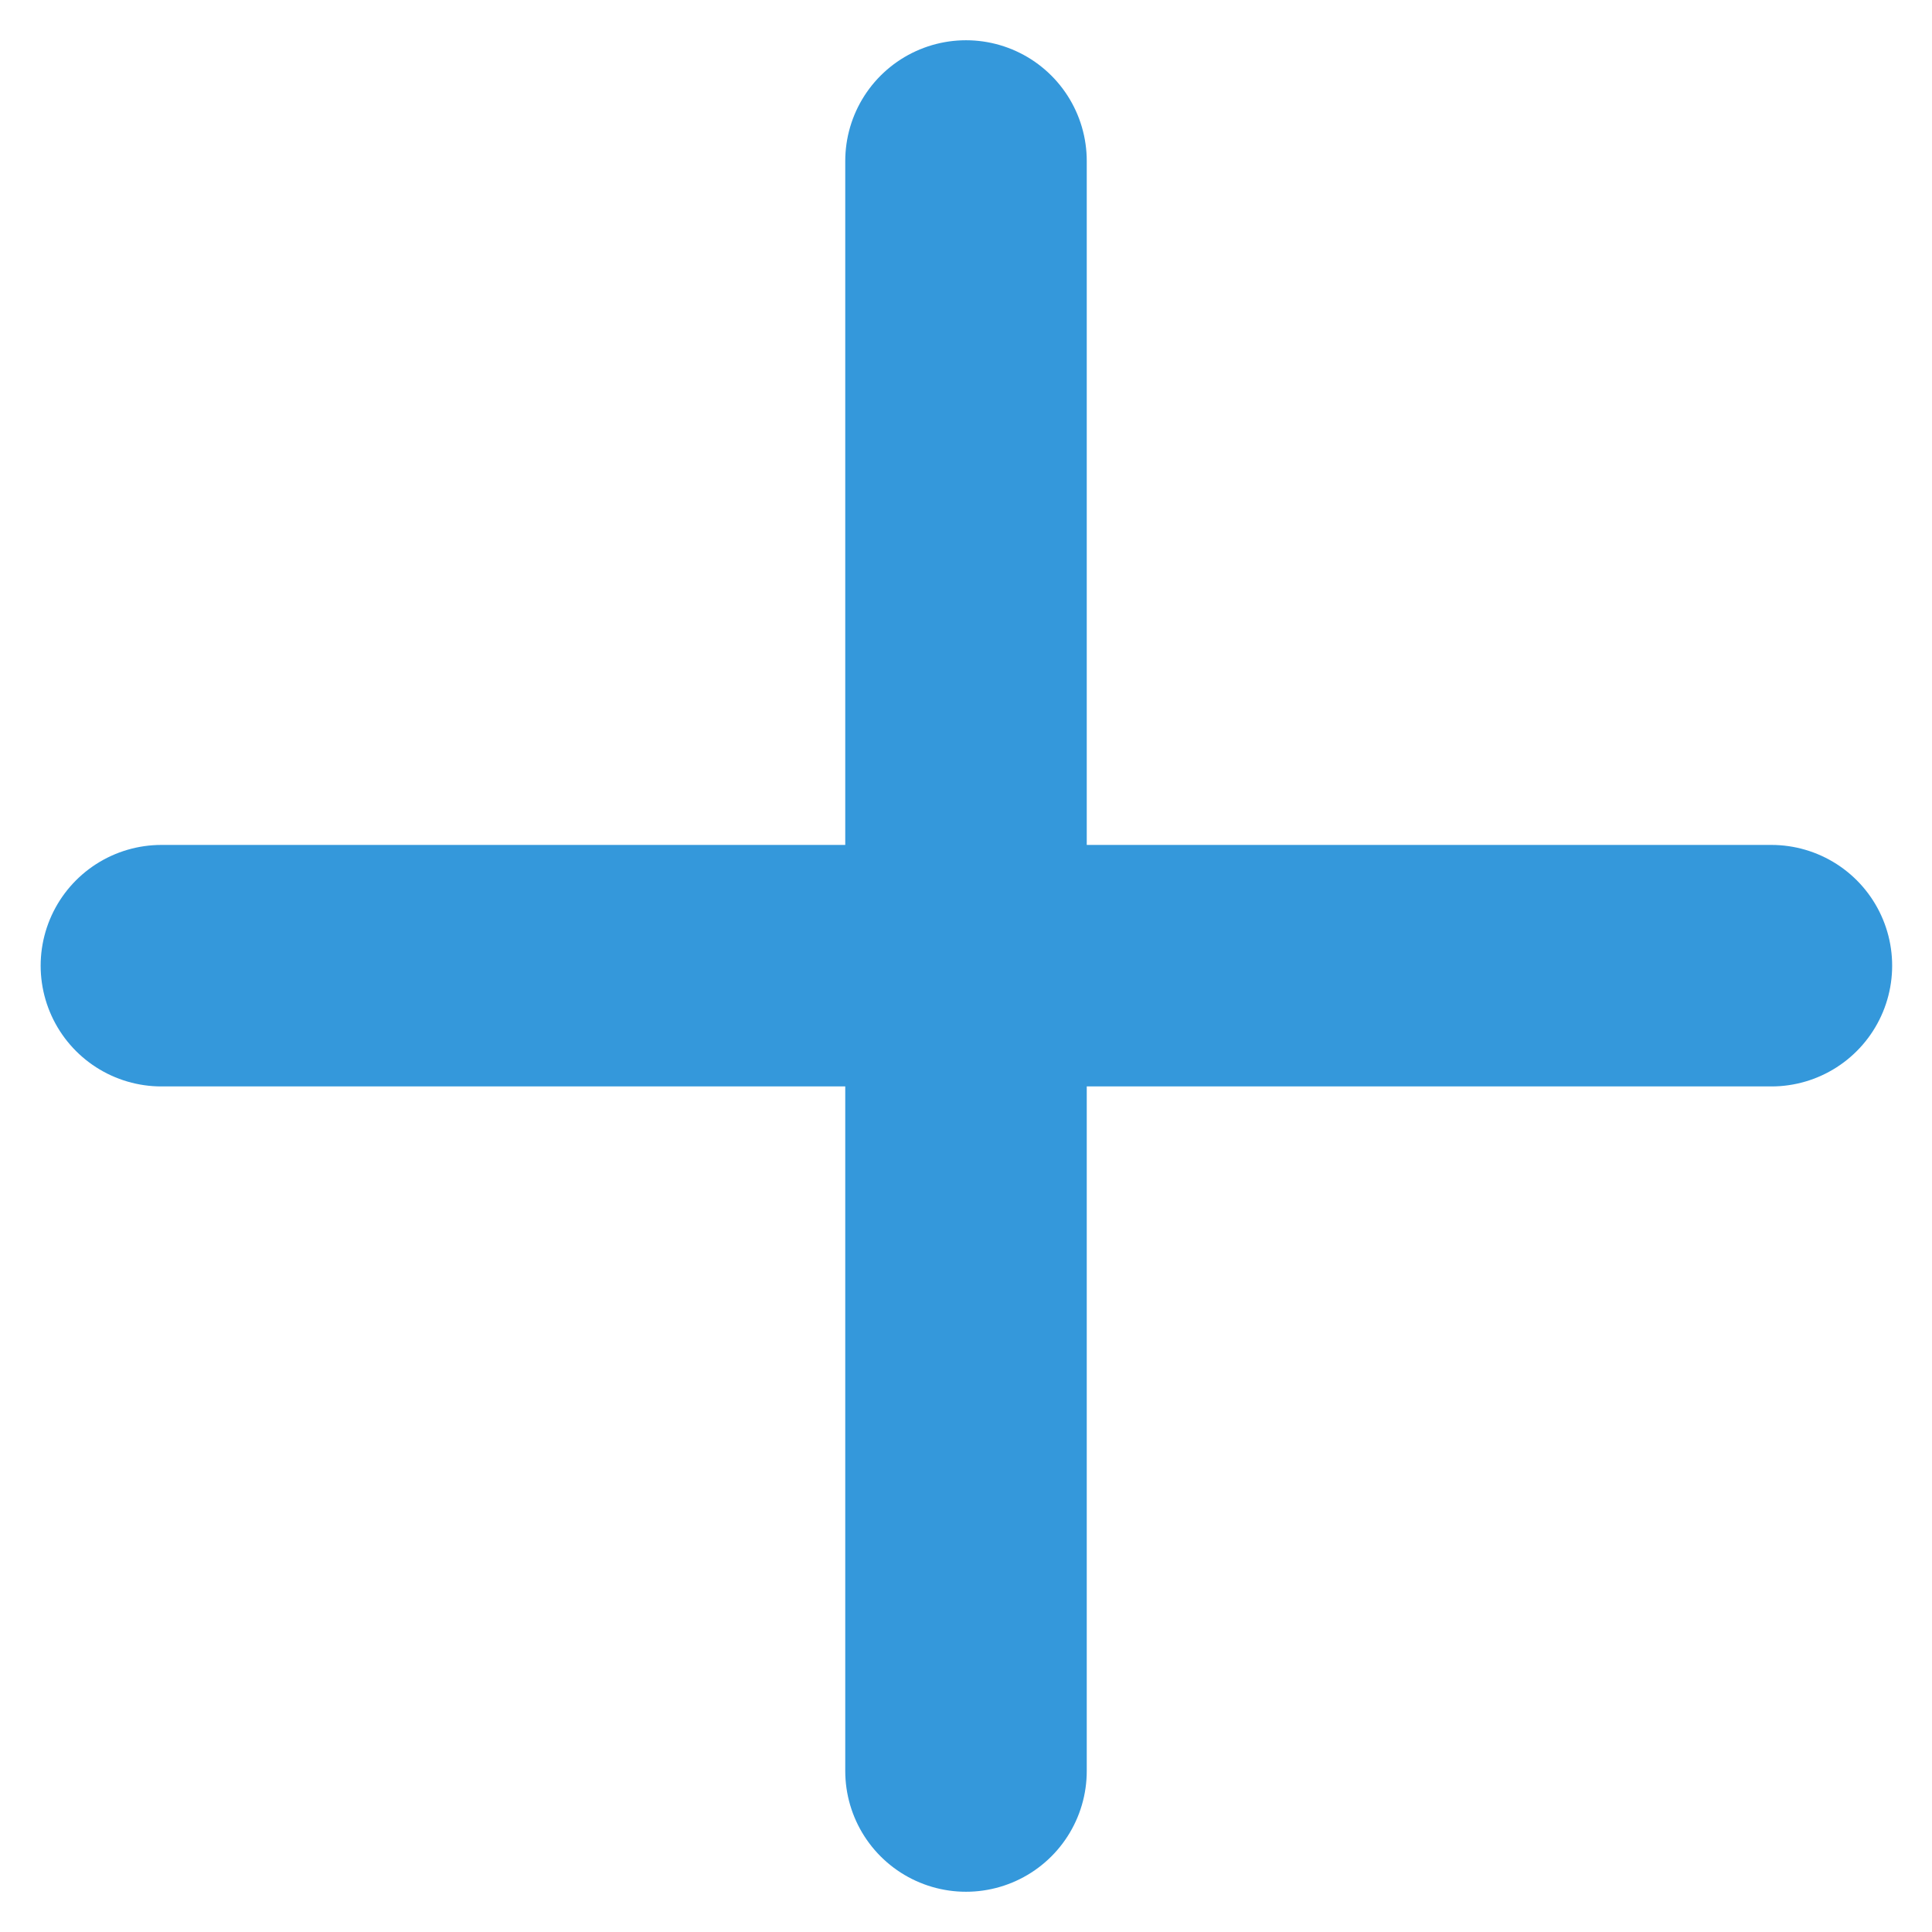 <svg width="24" height="24" viewBox="0 0 24 24" fill="none" xmlns="http://www.w3.org/2000/svg">
<path d="M2.005 11.996H22.005" stroke="#3498DB" stroke-width="3" stroke-linecap="round"/>
<path d="M12 22V2" stroke="#3498DB" stroke-width="3" stroke-linecap="round"/>
</svg>

